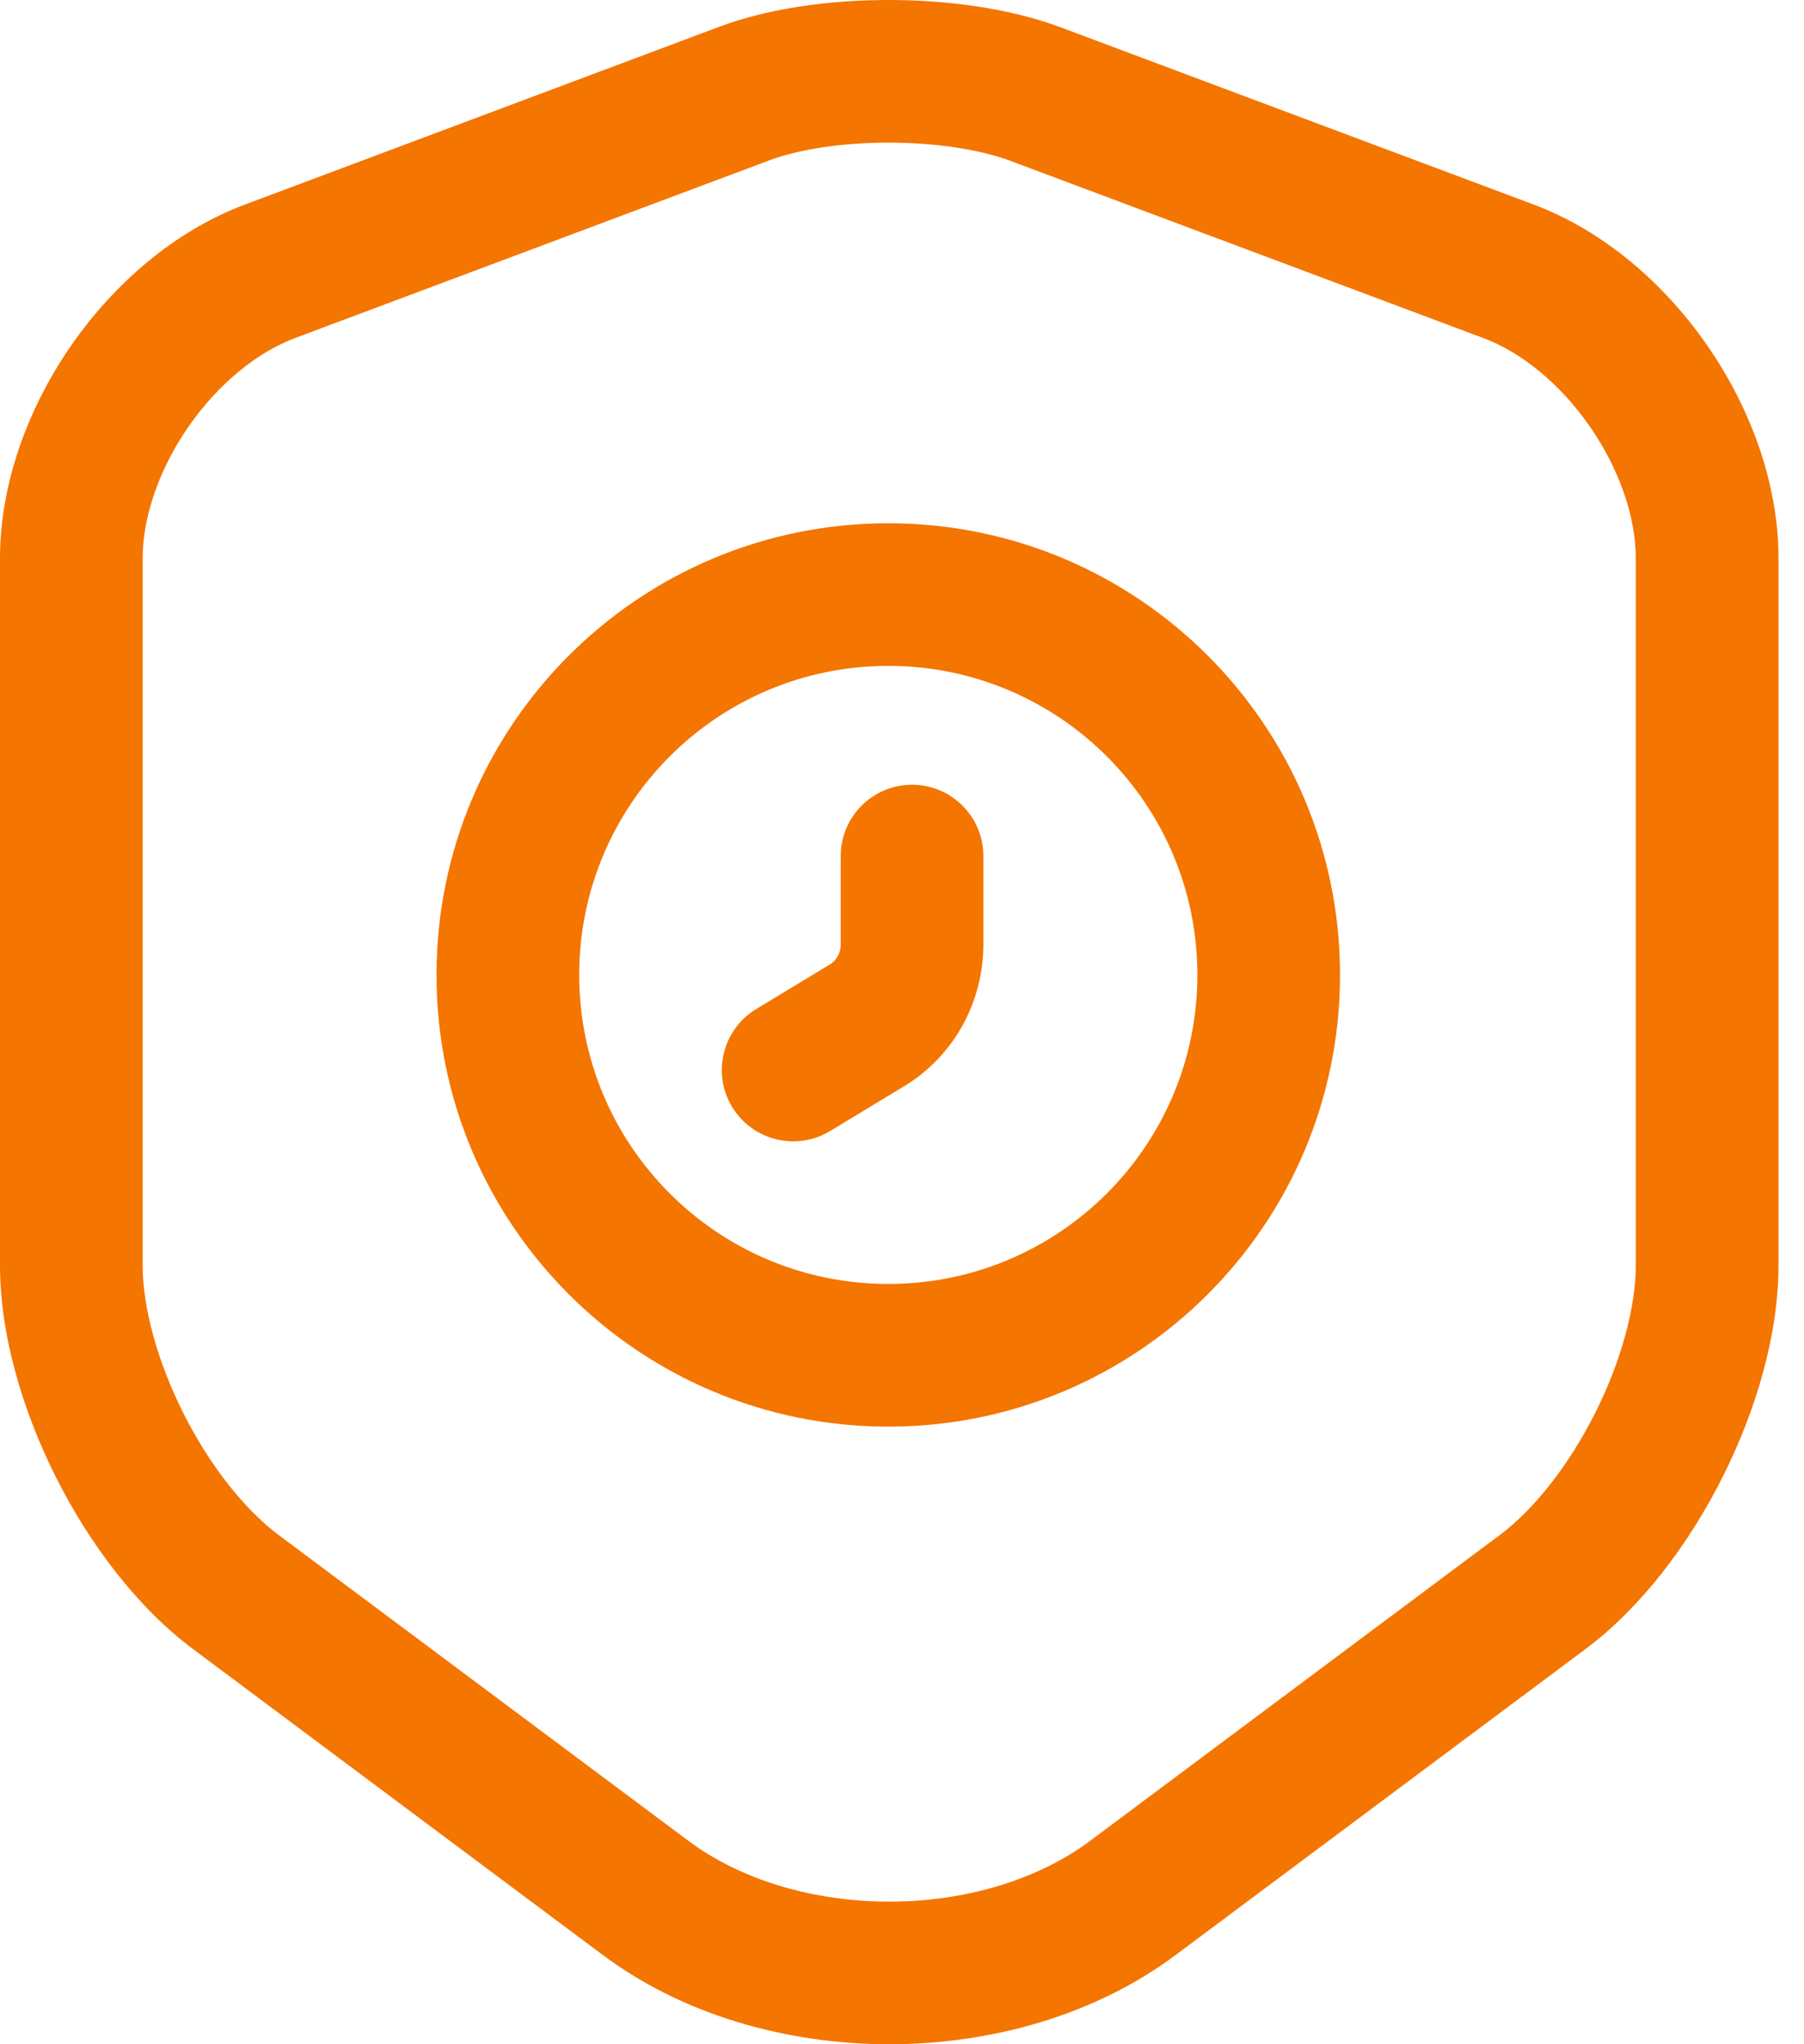 <svg width="30" height="34" viewBox="0 0 30 34" fill="none" xmlns="http://www.w3.org/2000/svg">
<path fill-rule="evenodd" clip-rule="evenodd" d="M14.776 0C15.738 0 16.758 0.133 17.598 0.44L17.608 0.443L25.499 3.4C26.681 3.842 27.688 4.729 28.394 5.75C29.101 6.772 29.576 8.027 29.576 9.288V21.039C29.576 22.208 29.198 23.471 28.644 24.571C28.091 25.671 27.301 26.729 26.363 27.43L19.565 32.505C19.565 32.505 19.564 32.505 19.563 32.506C18.207 33.525 16.47 34 14.788 34C13.106 34 11.368 33.525 10.012 32.506C10.011 32.505 10.011 32.505 10.01 32.505L3.213 27.43C2.275 26.729 1.485 25.672 0.931 24.571C0.378 23.471 0 22.208 0 21.039V9.288C0 8.027 0.475 6.772 1.181 5.75C1.888 4.729 2.895 3.842 4.076 3.401C4.076 3.4 4.076 3.401 4.076 3.401L11.967 0.443C12.797 0.133 13.815 0 14.776 0ZM12.799 2.665C12.799 2.665 12.799 2.665 12.799 2.665L4.908 5.622C4.271 5.861 3.624 6.389 3.132 7.1C2.641 7.81 2.372 8.604 2.372 9.288V21.039C2.372 21.736 2.611 22.632 3.05 23.505C3.489 24.378 4.068 25.107 4.632 25.529C4.632 25.529 4.632 25.529 4.632 25.529L11.436 30.608C12.309 31.265 13.521 31.628 14.788 31.628C16.055 31.628 17.266 31.265 18.14 30.608L18.143 30.606L24.943 25.529C25.508 25.107 26.086 24.377 26.525 23.505C26.964 22.632 27.203 21.736 27.203 21.039V9.288C27.203 8.604 26.934 7.81 26.443 7.1C25.952 6.389 25.306 5.861 24.668 5.623L16.781 2.667C16.277 2.484 15.551 2.372 14.776 2.372C13.997 2.372 13.282 2.485 12.799 2.665Z" fill="#F47500"/>
<path fill-rule="evenodd" clip-rule="evenodd" d="M14.772 11.075C11.933 11.075 9.632 13.376 9.632 16.215C9.632 19.054 11.933 21.355 14.772 21.355C17.611 21.355 19.912 19.054 19.912 16.215C19.912 13.376 17.611 11.075 14.772 11.075ZM7.259 16.215C7.259 12.066 10.623 8.703 14.772 8.703C18.921 8.703 22.284 12.066 22.284 16.215C22.284 20.364 18.921 23.728 14.772 23.728C10.623 23.728 7.259 20.364 7.259 16.215Z" fill="#F47500"/>
<path fill-rule="evenodd" clip-rule="evenodd" d="M15.167 13.052C15.822 13.052 16.353 13.583 16.353 14.238V15.709C16.353 16.664 15.863 17.582 14.998 18.089L13.805 18.811C13.244 19.151 12.515 18.971 12.175 18.411C11.836 17.851 12.016 17.121 12.576 16.782L13.797 16.043C13.906 15.979 13.981 15.857 13.981 15.709V14.238C13.981 13.583 14.512 13.052 15.167 13.052Z" fill="#F47500"/>
</svg>
